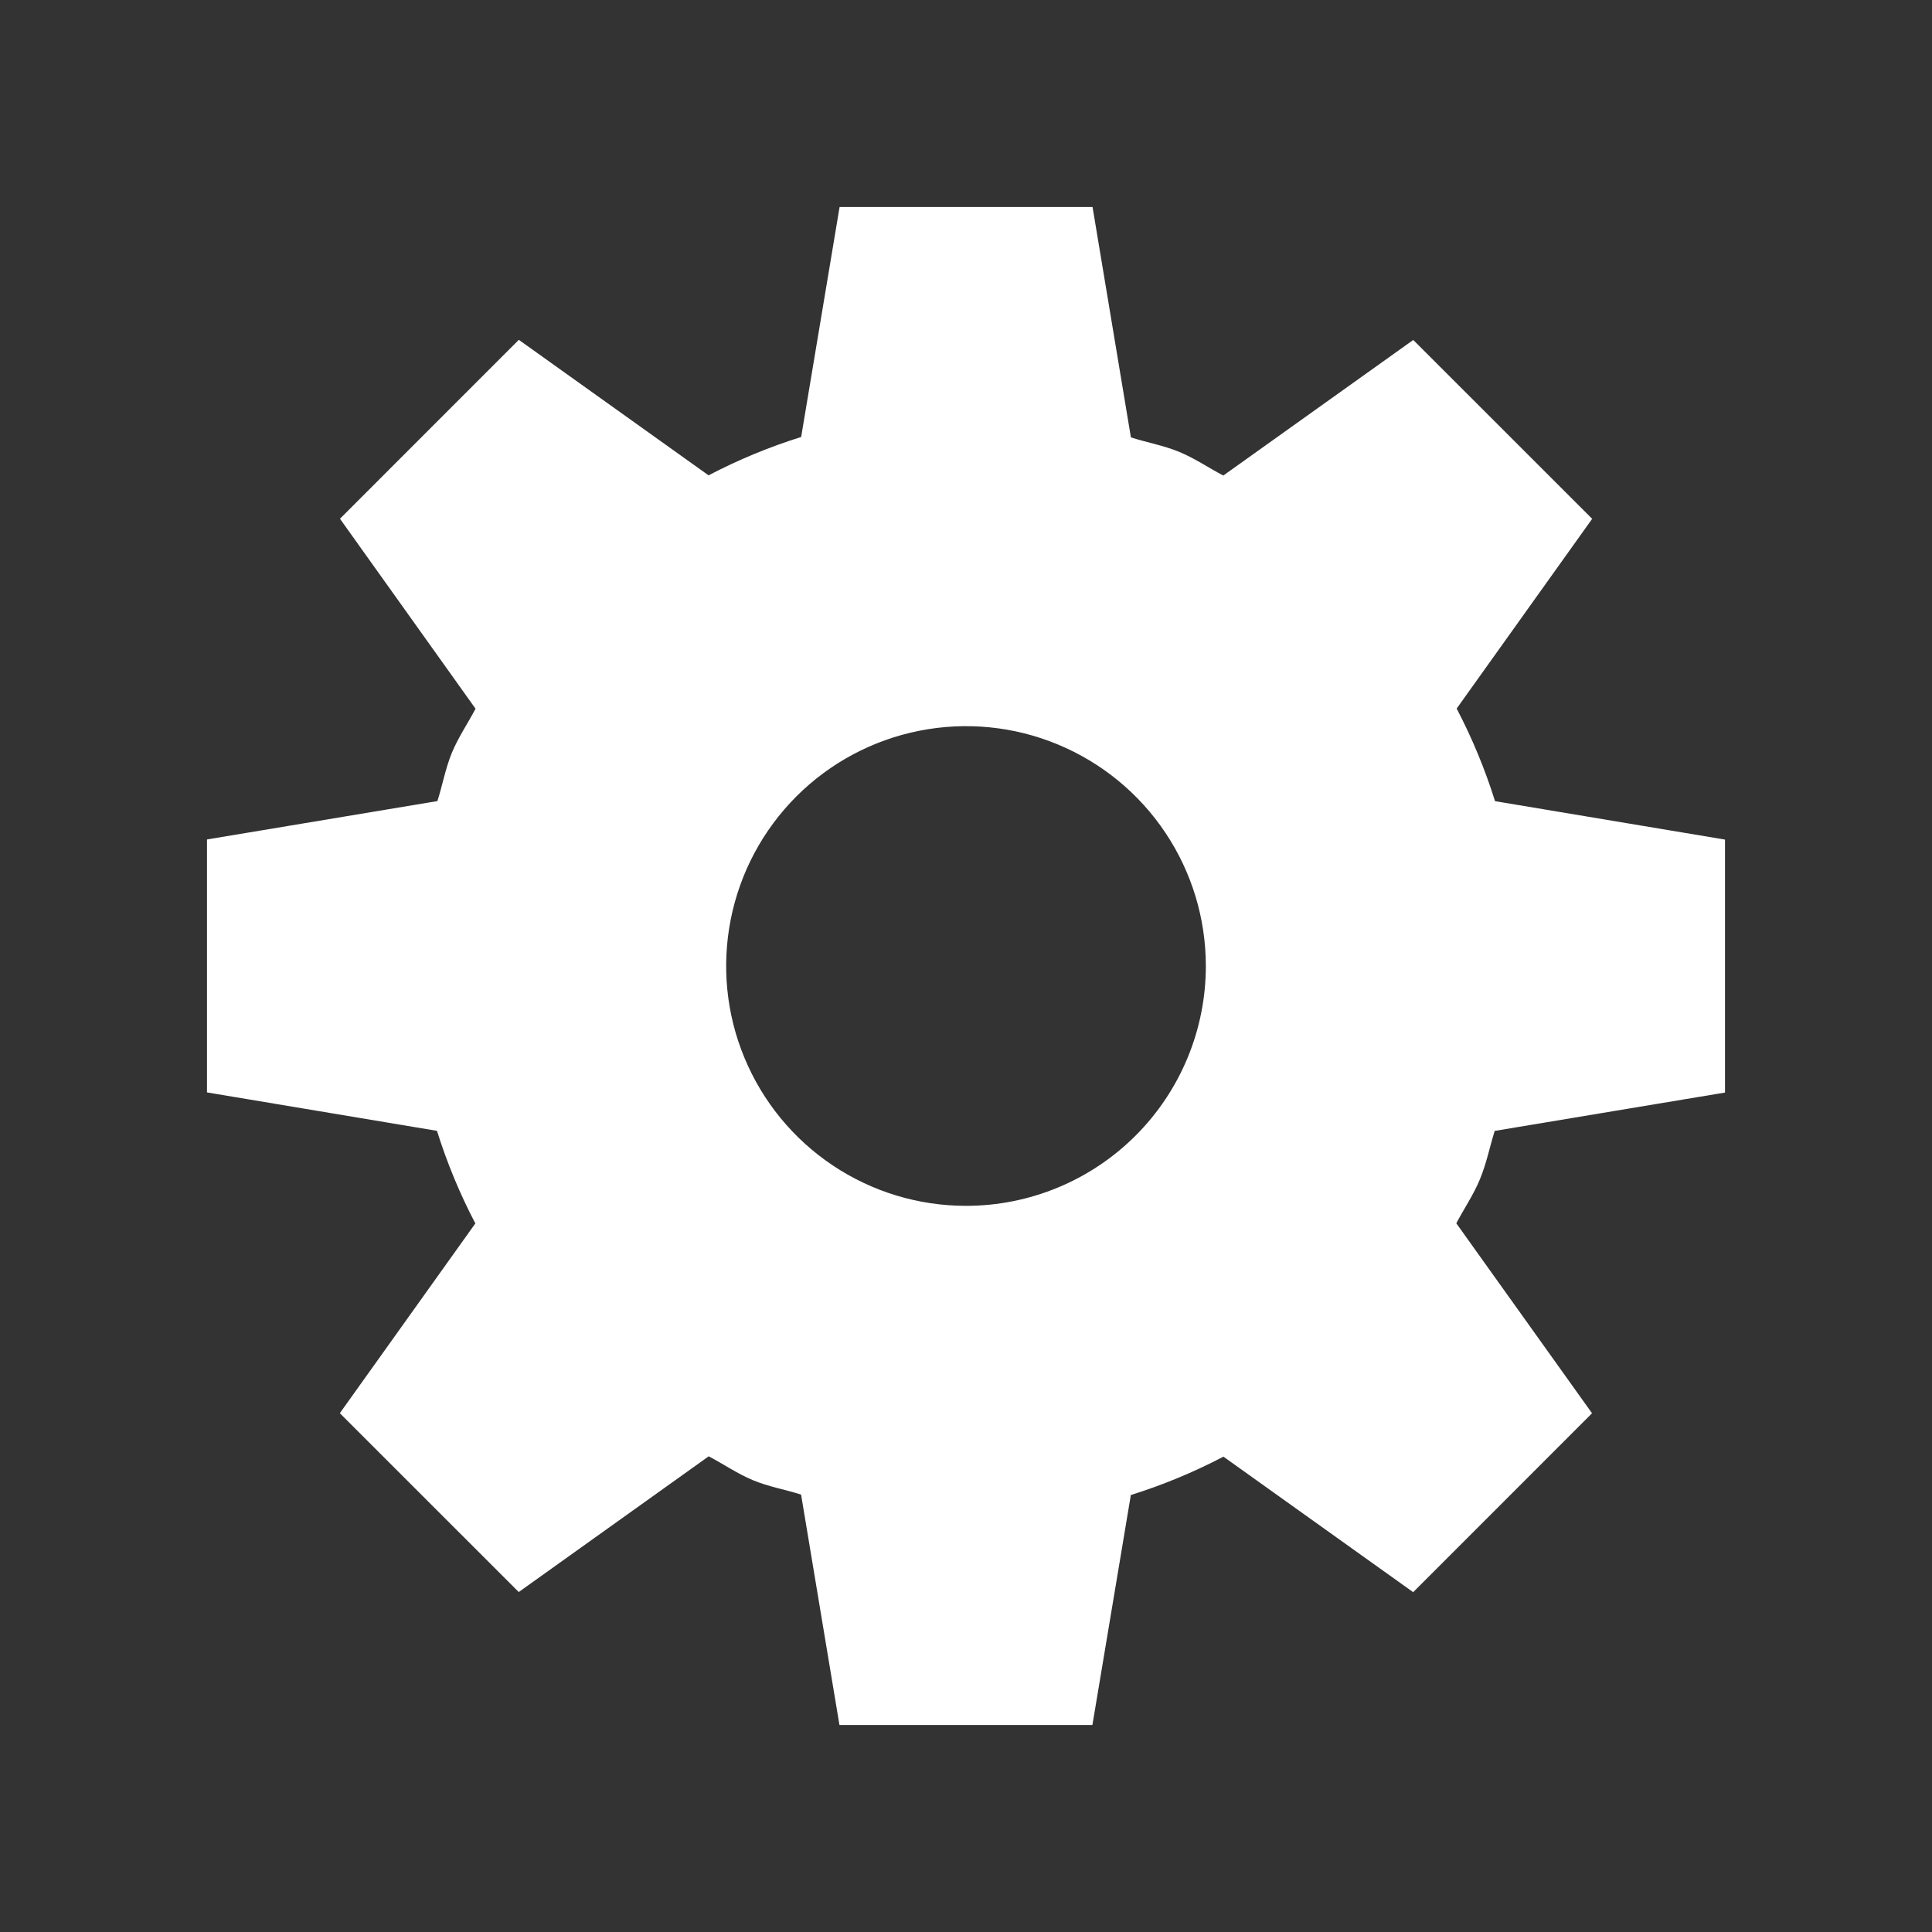 <svg width="28" height="28" viewBox="0 0 28 28" fill="none" xmlns="http://www.w3.org/2000/svg">
<rect x="0" y="0" width="28" height="28" fill="#333333" stroke="none"/>
<path d="M21.662 16.39L25 15.834V12.168L21.667 11.611C21.522 11.148 21.336 10.699 21.111 10.269L23.075 7.519L20.482 4.927L17.729 6.892C17.514 6.779 17.317 6.643 17.088 6.548C16.858 6.454 16.616 6.412 16.39 6.339L15.834 3H12.168L11.611 6.333C11.148 6.478 10.699 6.664 10.269 6.889L7.519 4.925L4.927 7.518L6.892 10.271C6.779 10.486 6.643 10.683 6.548 10.912C6.454 11.142 6.412 11.384 6.339 11.61L3 12.166V15.832L6.333 16.389C6.478 16.852 6.664 17.301 6.889 17.731L4.925 20.481L7.518 23.073L10.271 21.106C10.486 21.219 10.683 21.356 10.912 21.452C11.142 21.548 11.384 21.588 11.61 21.661L12.166 25H15.832L16.389 21.667C16.852 21.522 17.301 21.336 17.731 21.111L20.481 23.075L23.073 20.482L21.106 17.729C21.219 17.514 21.356 17.316 21.45 17.086C21.544 16.857 21.59 16.623 21.662 16.39ZM14 17.476C13.312 17.476 12.64 17.272 12.069 16.89C11.497 16.508 11.052 15.965 10.789 15.33C10.525 14.695 10.457 13.996 10.591 13.322C10.725 12.648 11.056 12.028 11.542 11.542C12.028 11.056 12.648 10.725 13.322 10.591C13.996 10.457 14.695 10.525 15.33 10.789C15.965 11.052 16.508 11.497 16.89 12.069C17.272 12.64 17.476 13.312 17.476 14C17.476 14.922 17.11 15.806 16.458 16.458C15.806 17.11 14.922 17.476 14 17.476V17.476Z" fill="white"/>
</svg>
